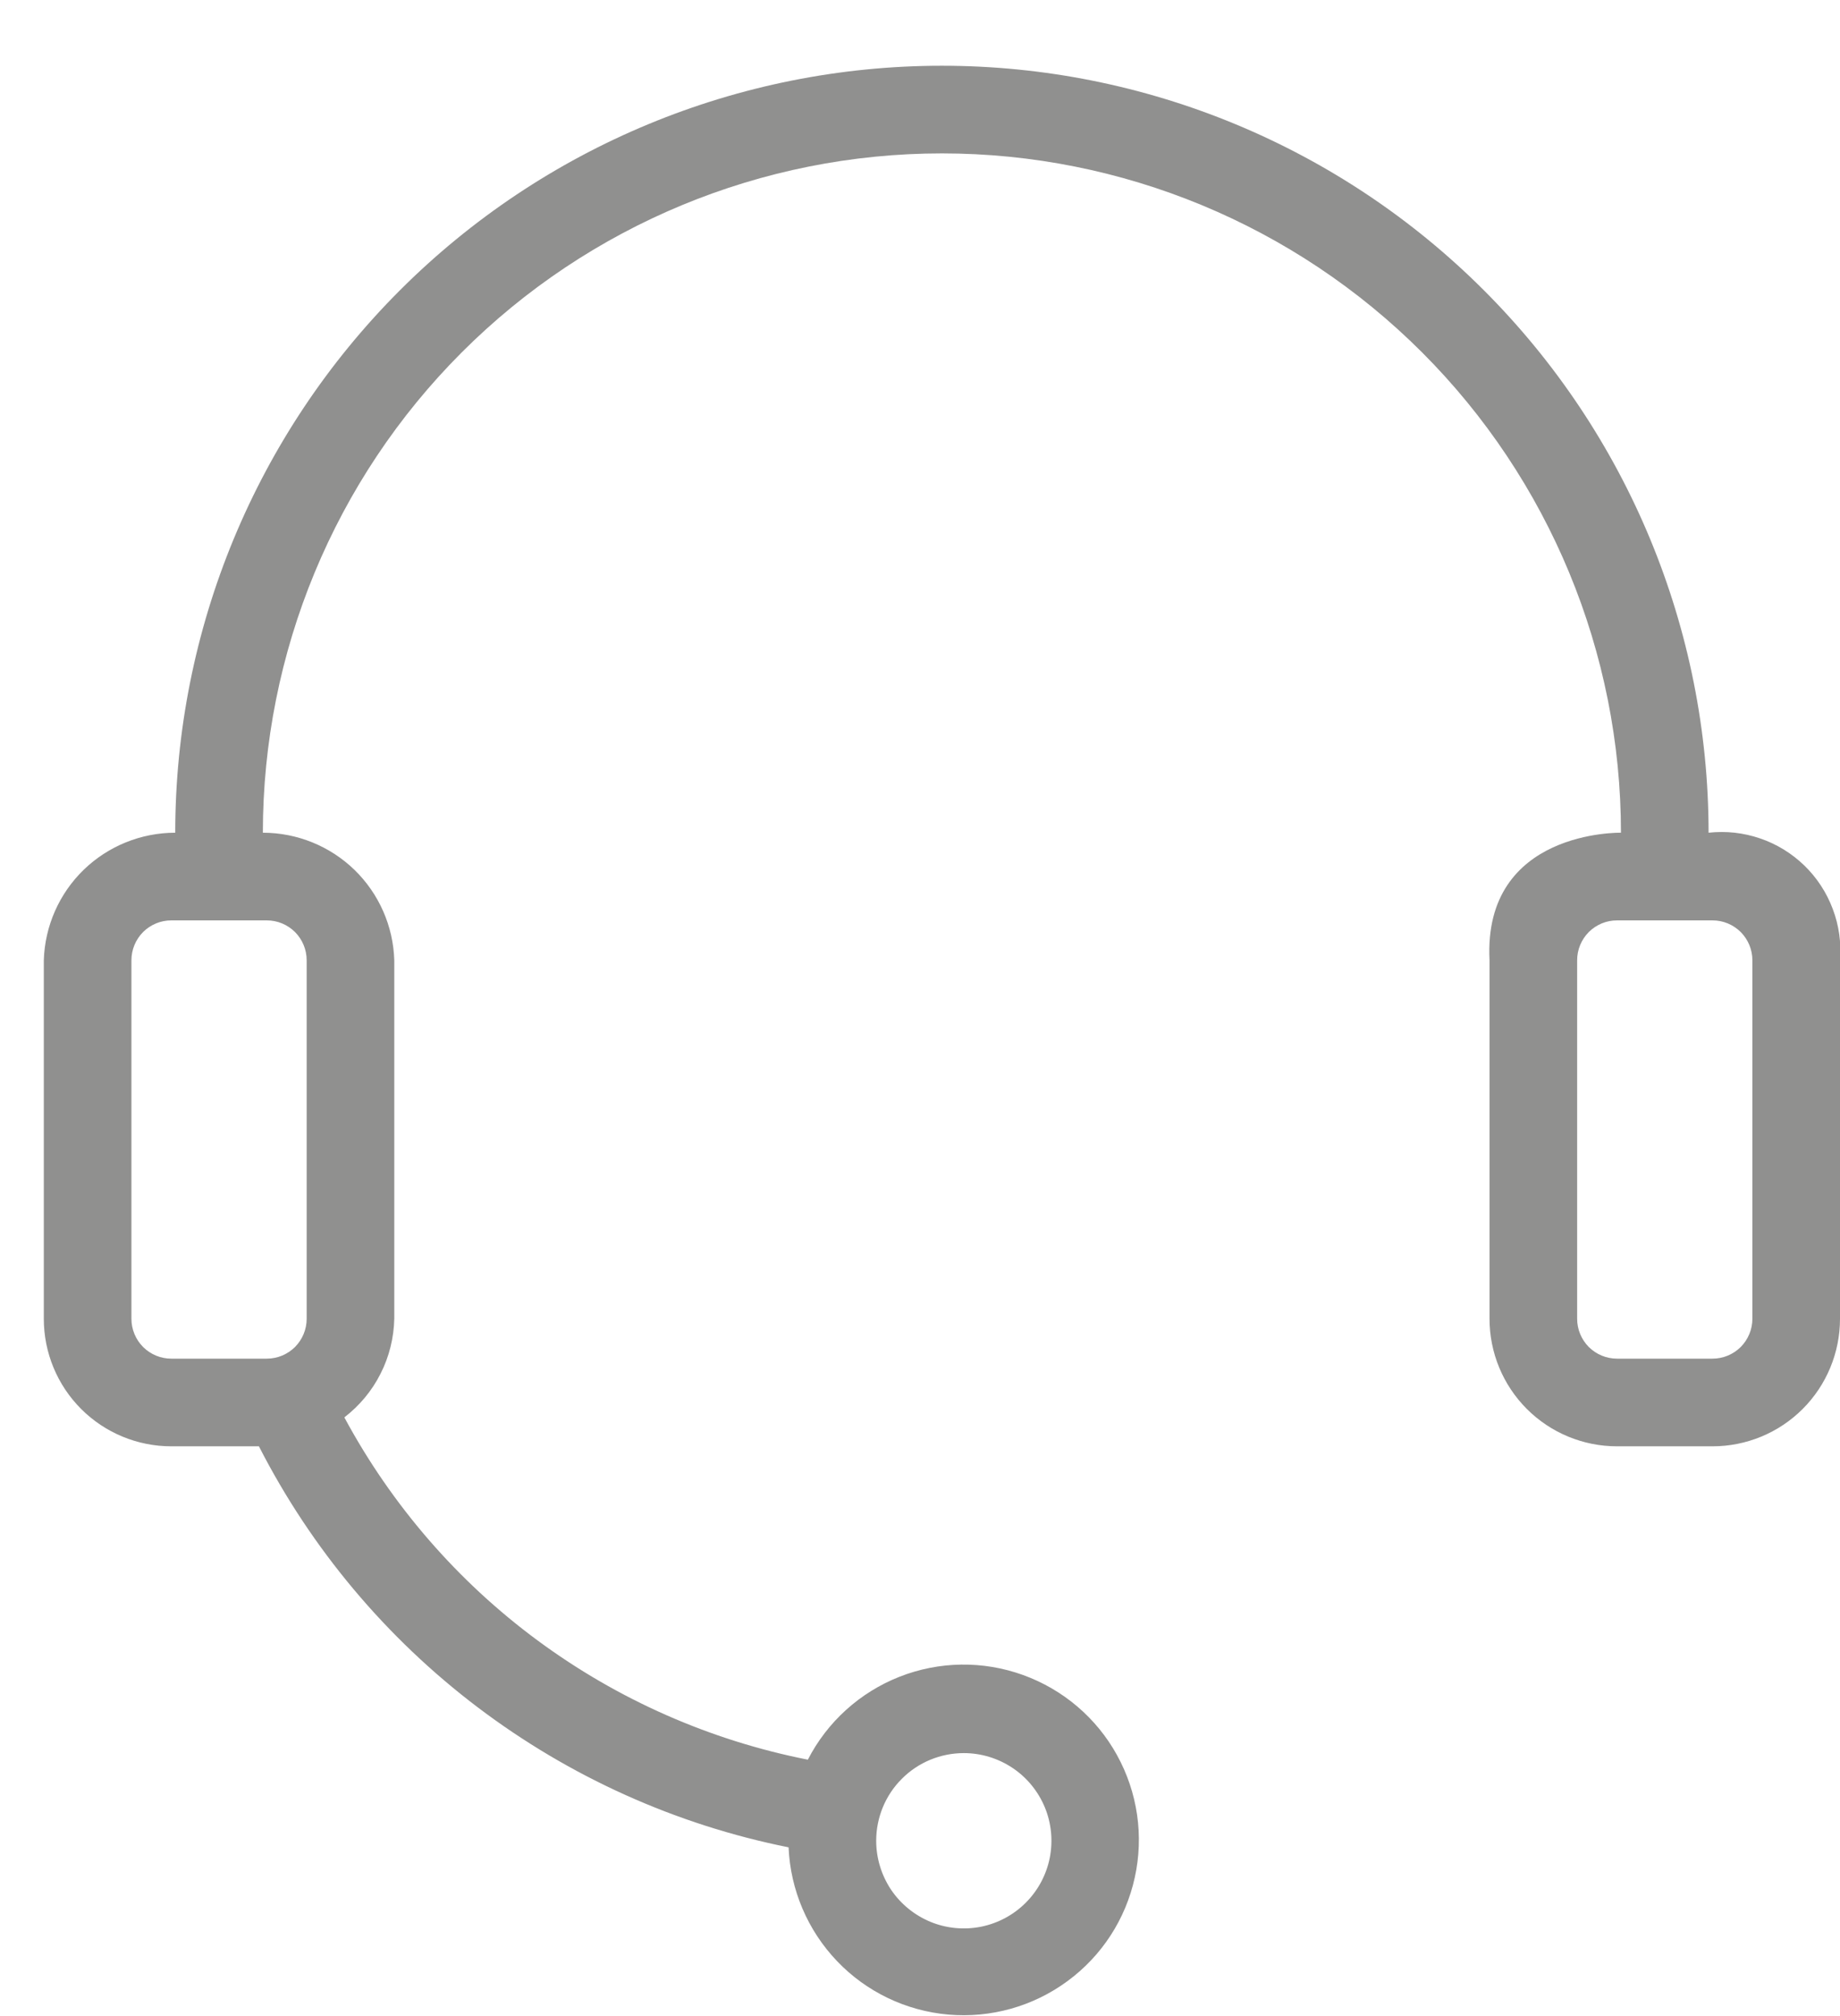 <svg width="21" height="23" viewBox="0 0 21 23" fill="none" xmlns="http://www.w3.org/2000/svg">
<path d="M19.5 9.5C19.5 7.179 18.578 4.954 16.937 3.313C15.296 1.672 13.071 0.75 10.75 0.75C8.429 0.75 6.204 1.672 4.563 3.313C2.922 4.954 2 7.179 2 9.5C1.61 9.5 1.235 9.652 0.955 9.923C0.675 10.195 0.512 10.565 0.5 10.955V15.045C0.5 15.431 0.653 15.801 0.926 16.074C1.199 16.347 1.569 16.5 1.955 16.5H2.955C3.553 17.669 4.407 18.687 5.454 19.479C6.501 20.271 7.713 20.817 9 21.075C9.021 21.56 9.217 22.021 9.553 22.373C9.888 22.724 10.34 22.941 10.824 22.983C11.308 23.025 11.791 22.89 12.182 22.602C12.574 22.315 12.847 21.895 12.951 21.42C13.056 20.946 12.984 20.45 12.749 20.024C12.515 19.599 12.133 19.274 11.676 19.109C11.22 18.944 10.718 18.951 10.266 19.129C9.814 19.307 9.442 19.643 9.22 20.075C8.105 19.855 7.052 19.391 6.137 18.716C5.222 18.041 4.469 17.171 3.93 16.17C4.103 16.037 4.245 15.867 4.343 15.672C4.442 15.478 4.495 15.263 4.5 15.045V10.955C4.488 10.565 4.325 10.195 4.045 9.923C3.765 9.652 3.39 9.5 3 9.5C3 7.445 3.817 5.473 5.27 4.02C6.723 2.567 8.695 1.75 10.75 1.75C12.805 1.75 14.777 2.567 16.23 4.02C17.683 5.473 18.5 7.445 18.5 9.5C18.5 9.5 16.925 9.465 17 10.955V15.045C17 15.431 17.153 15.801 17.426 16.074C17.699 16.347 18.069 16.5 18.455 16.5H19.545C19.931 16.5 20.301 16.347 20.574 16.074C20.847 15.801 21 15.431 21 15.045V10.955C21.016 10.756 20.988 10.556 20.917 10.369C20.847 10.182 20.736 10.013 20.593 9.874C20.449 9.735 20.277 9.629 20.088 9.565C19.899 9.5 19.698 9.478 19.5 9.5ZM11 20C11.198 20 11.391 20.059 11.556 20.169C11.72 20.278 11.848 20.435 11.924 20.617C12 20.8 12.019 21.001 11.981 21.195C11.942 21.389 11.847 21.567 11.707 21.707C11.567 21.847 11.389 21.942 11.195 21.981C11.001 22.019 10.8 22 10.617 21.924C10.435 21.848 10.278 21.72 10.168 21.556C10.059 21.391 10 21.198 10 21C10 20.735 10.105 20.48 10.293 20.293C10.48 20.105 10.735 20 11 20ZM3.5 10.955V15.045C3.5 15.166 3.452 15.281 3.367 15.367C3.281 15.452 3.166 15.5 3.045 15.5H1.955C1.834 15.5 1.719 15.452 1.633 15.367C1.548 15.281 1.5 15.166 1.5 15.045V10.955C1.5 10.834 1.548 10.719 1.633 10.633C1.719 10.548 1.834 10.5 1.955 10.5H3.045C3.166 10.5 3.281 10.548 3.367 10.633C3.452 10.719 3.5 10.834 3.5 10.955ZM20 15.045C20 15.166 19.952 15.281 19.867 15.367C19.781 15.452 19.666 15.5 19.545 15.5H18.455C18.334 15.5 18.219 15.452 18.133 15.367C18.048 15.281 18 15.166 18 15.045V10.955C18 10.834 18.048 10.719 18.133 10.633C18.219 10.548 18.334 10.5 18.455 10.5H19.545C19.666 10.5 19.781 10.548 19.867 10.633C19.952 10.719 20 10.834 20 10.955V15.045Z" fill="#90908F"/>
</svg>
